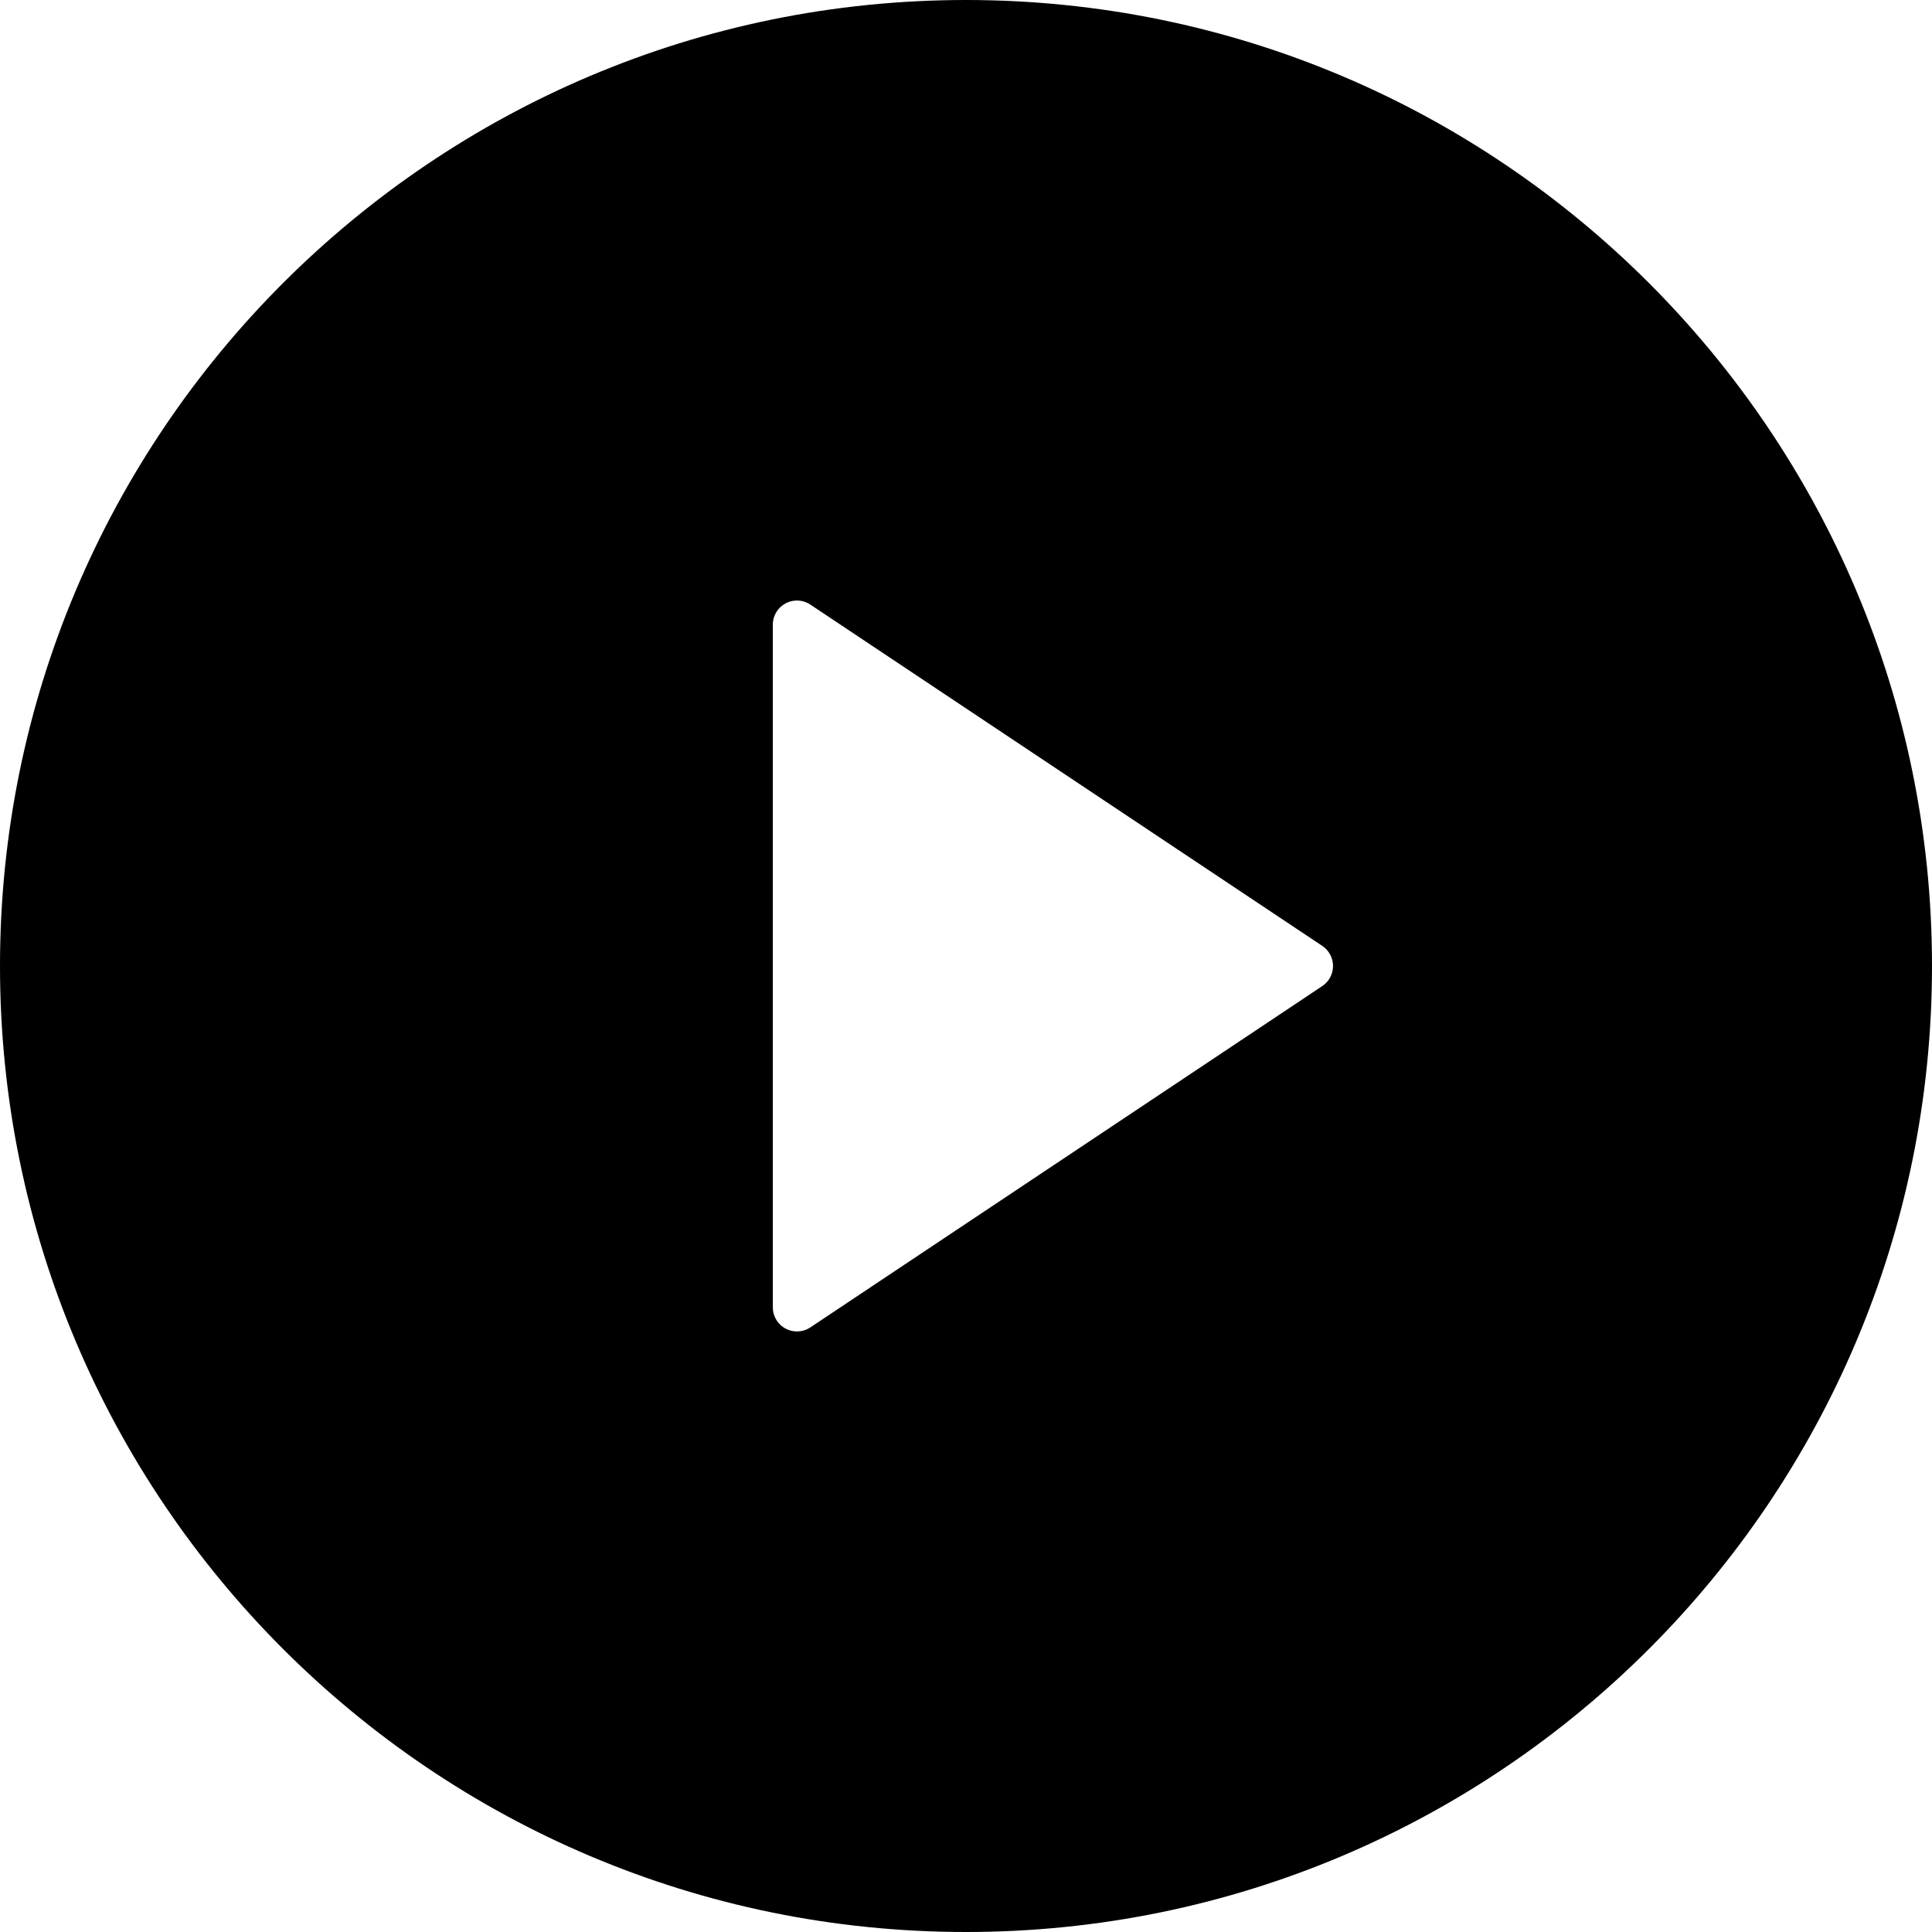 <svg aria-label="play (filled)" viewBox="0 0 20 20"  xmlns="http://www.w3.org/2000/svg">
<path fill-rule="evenodd" clip-rule="evenodd" d="M0 10C0 4.48 4.48 0 10 0C15.52 0 20 4.48 20 10C20 15.52 15.52 20 10 20C4.48 20 0 15.52 0 10ZM8.389 13.741L13.688 10.208C13.803 10.131 13.834 9.976 13.757 9.861C13.739 9.834 13.716 9.81 13.688 9.792L8.389 6.259C8.274 6.182 8.119 6.213 8.042 6.328C8.015 6.369 8 6.418 8 6.467V13.533C8 13.671 8.112 13.783 8.25 13.783C8.299 13.783 8.348 13.768 8.389 13.741Z" />
</svg>
